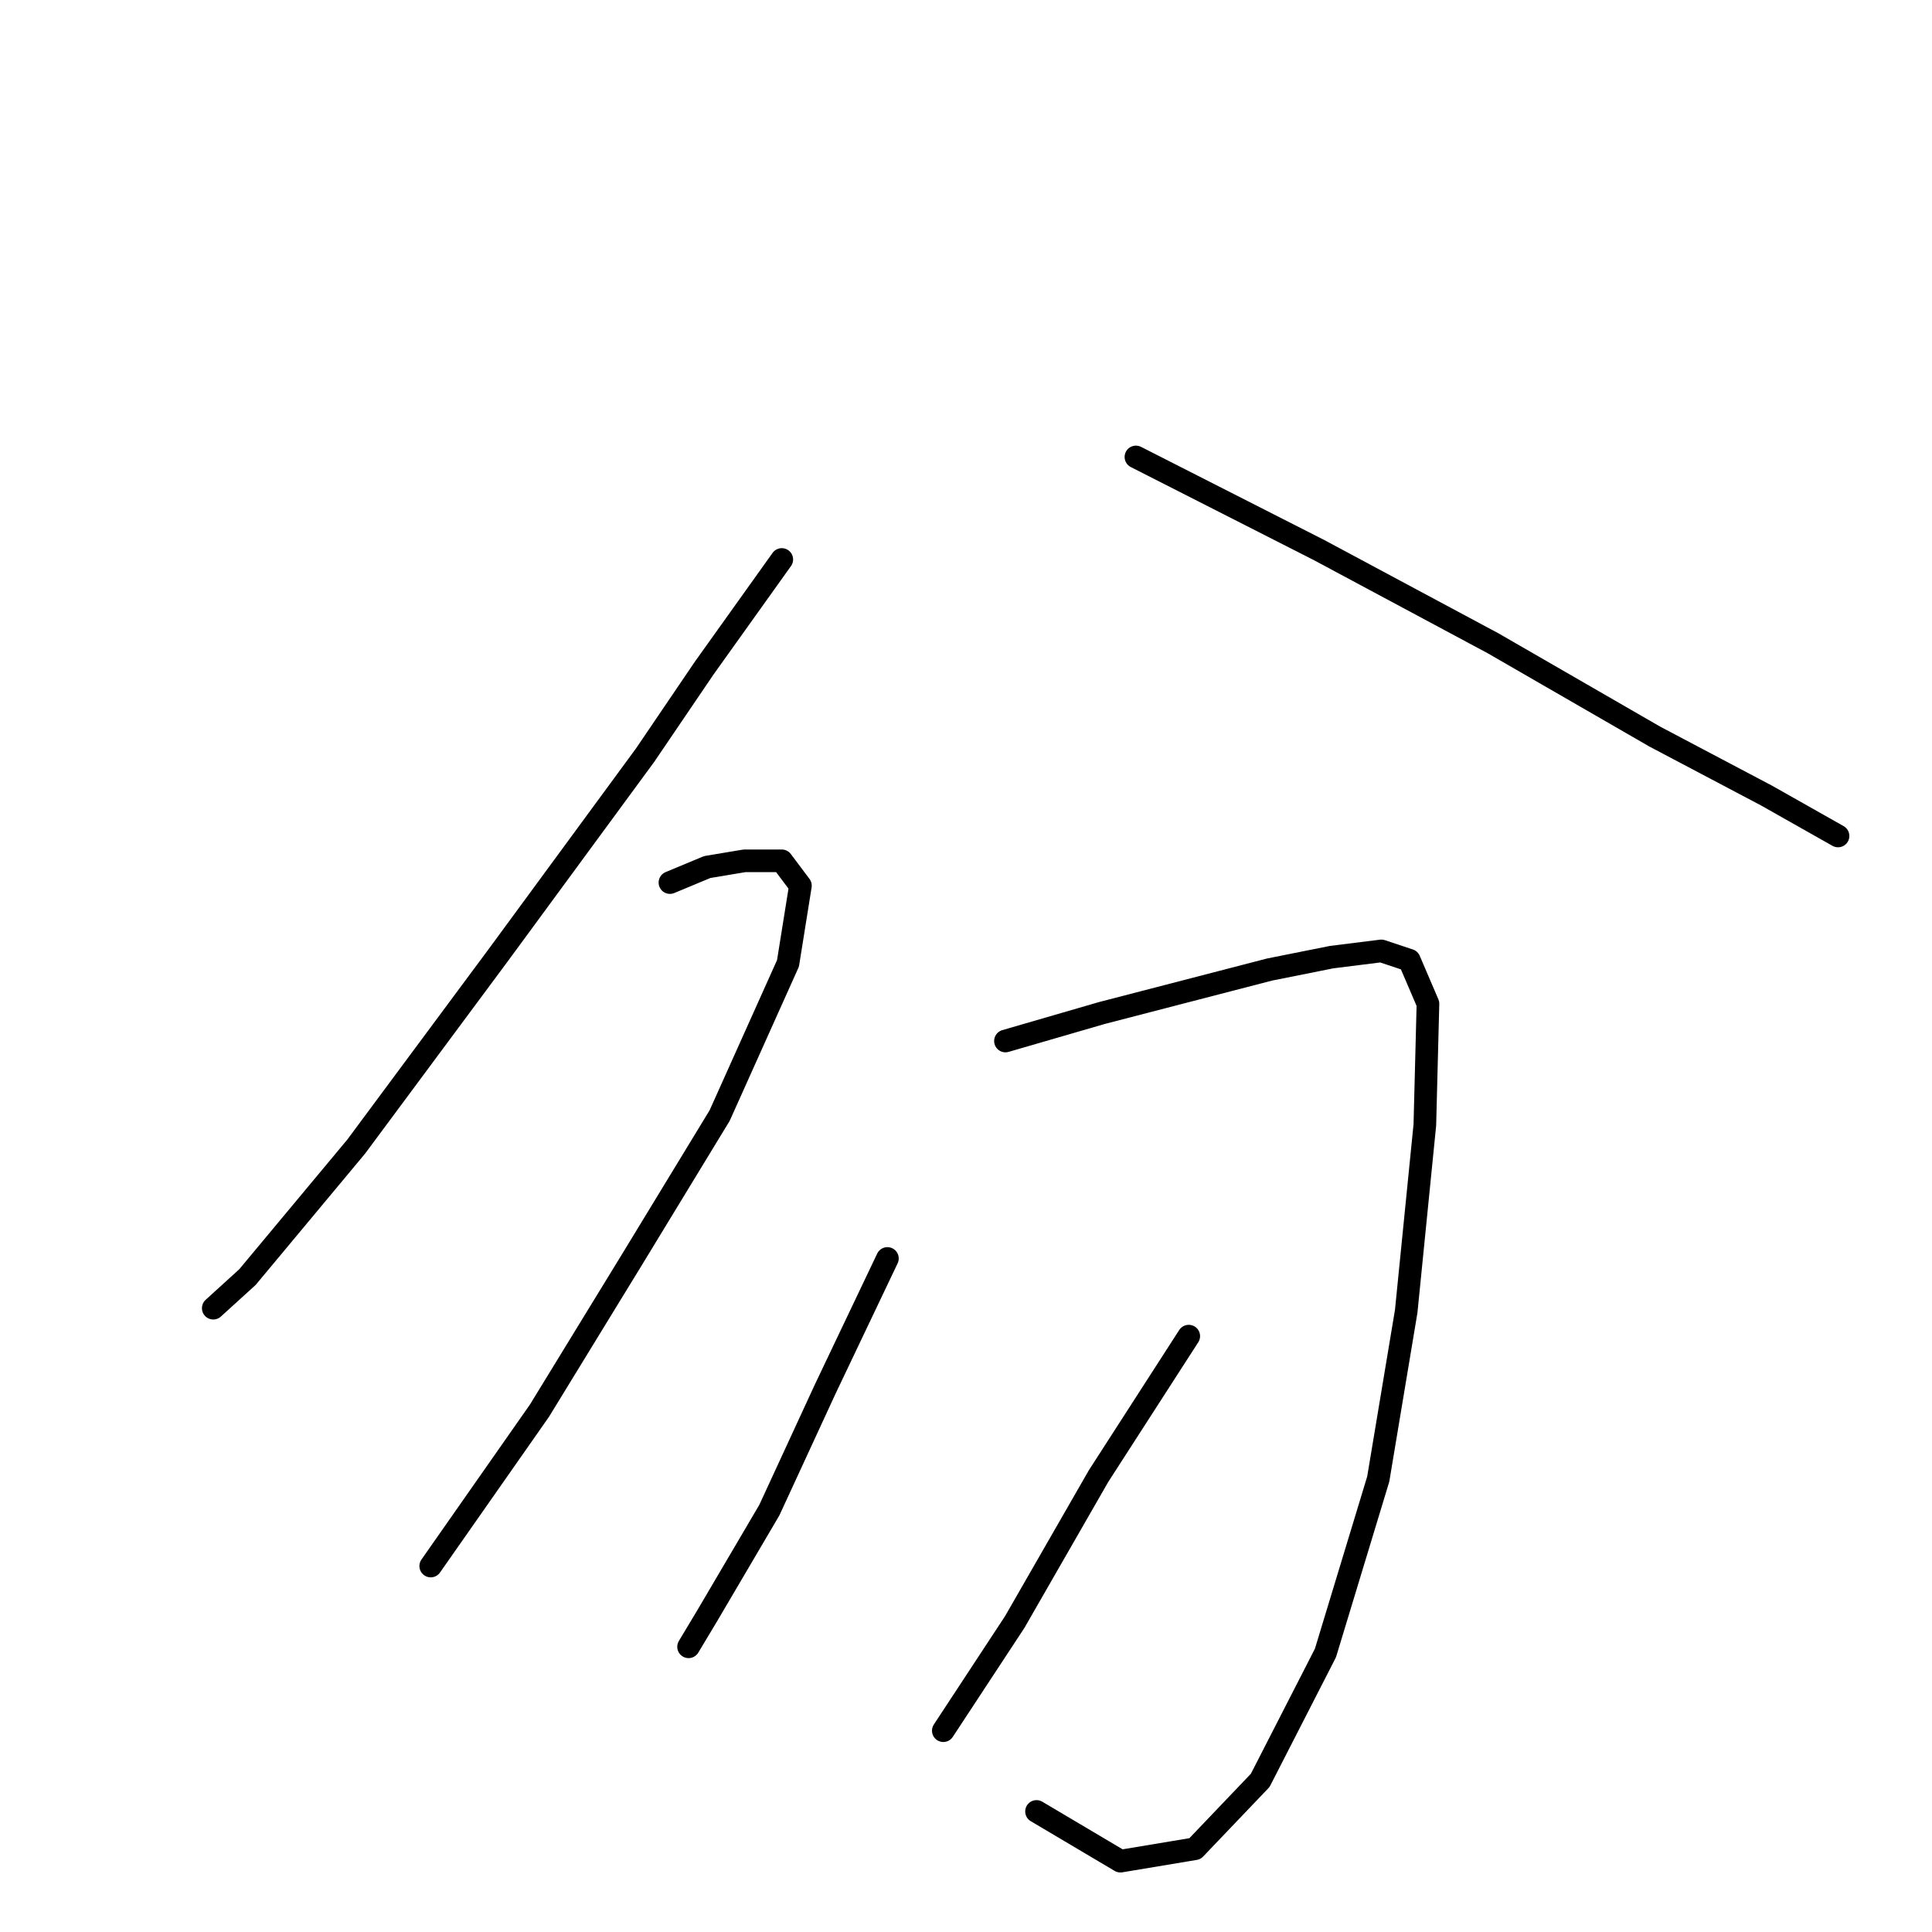 <?xml version="1.0" standalone="no"?>
    <svg width="256" height="256" xmlns="http://www.w3.org/2000/svg" version="1.1">
    <polyline stroke="black" stroke-width="3" stroke-linecap="round" fill="transparent" stroke-linejoin="round" points="103.59 74.134 93.299 88.541 85.477 100.067 66.13 126.413 47.194 151.935 32.787 169.224 28.259 173.34 28.259 173.34 " />
        <polyline stroke="black" stroke-width="3" stroke-linecap="round" fill="transparent" stroke-linejoin="round" points="150.517 60.55 174.804 72.899 197.856 85.248 219.262 97.598 234.081 105.419 243.549 110.77 243.549 110.77 " />
        <polyline stroke="black" stroke-width="3" stroke-linecap="round" fill="transparent" stroke-linejoin="round" points="88.771 116.945 93.71 114.887 98.65 114.063 103.59 114.063 106.06 117.356 104.413 127.648 95.357 147.818 83.831 166.754 71.481 186.924 57.074 207.507 57.074 207.507 " />
        <polyline stroke="black" stroke-width="3" stroke-linecap="round" fill="transparent" stroke-linejoin="round" points="133.228 137.939 145.989 134.234 157.103 131.352 168.218 128.471 176.451 126.824 183.037 126.001 186.742 127.236 189.212 132.999 188.8 149.053 186.33 173.752 182.625 195.981 175.628 219.033 166.983 235.91 158.338 244.966 148.459 246.613 137.345 240.026 137.345 240.026 " />
        <polyline stroke="black" stroke-width="3" stroke-linecap="round" fill="transparent" stroke-linejoin="round" points="117.586 166.754 109.353 184.043 101.943 200.097 93.71 214.093 91.24 218.209 91.24 218.209 " />
        <polyline stroke="black" stroke-width="3" stroke-linecap="round" fill="transparent" stroke-linejoin="round" points="157.515 177.045 145.577 195.569 134.463 214.916 124.995 229.324 124.995 229.324 " />
        </svg>